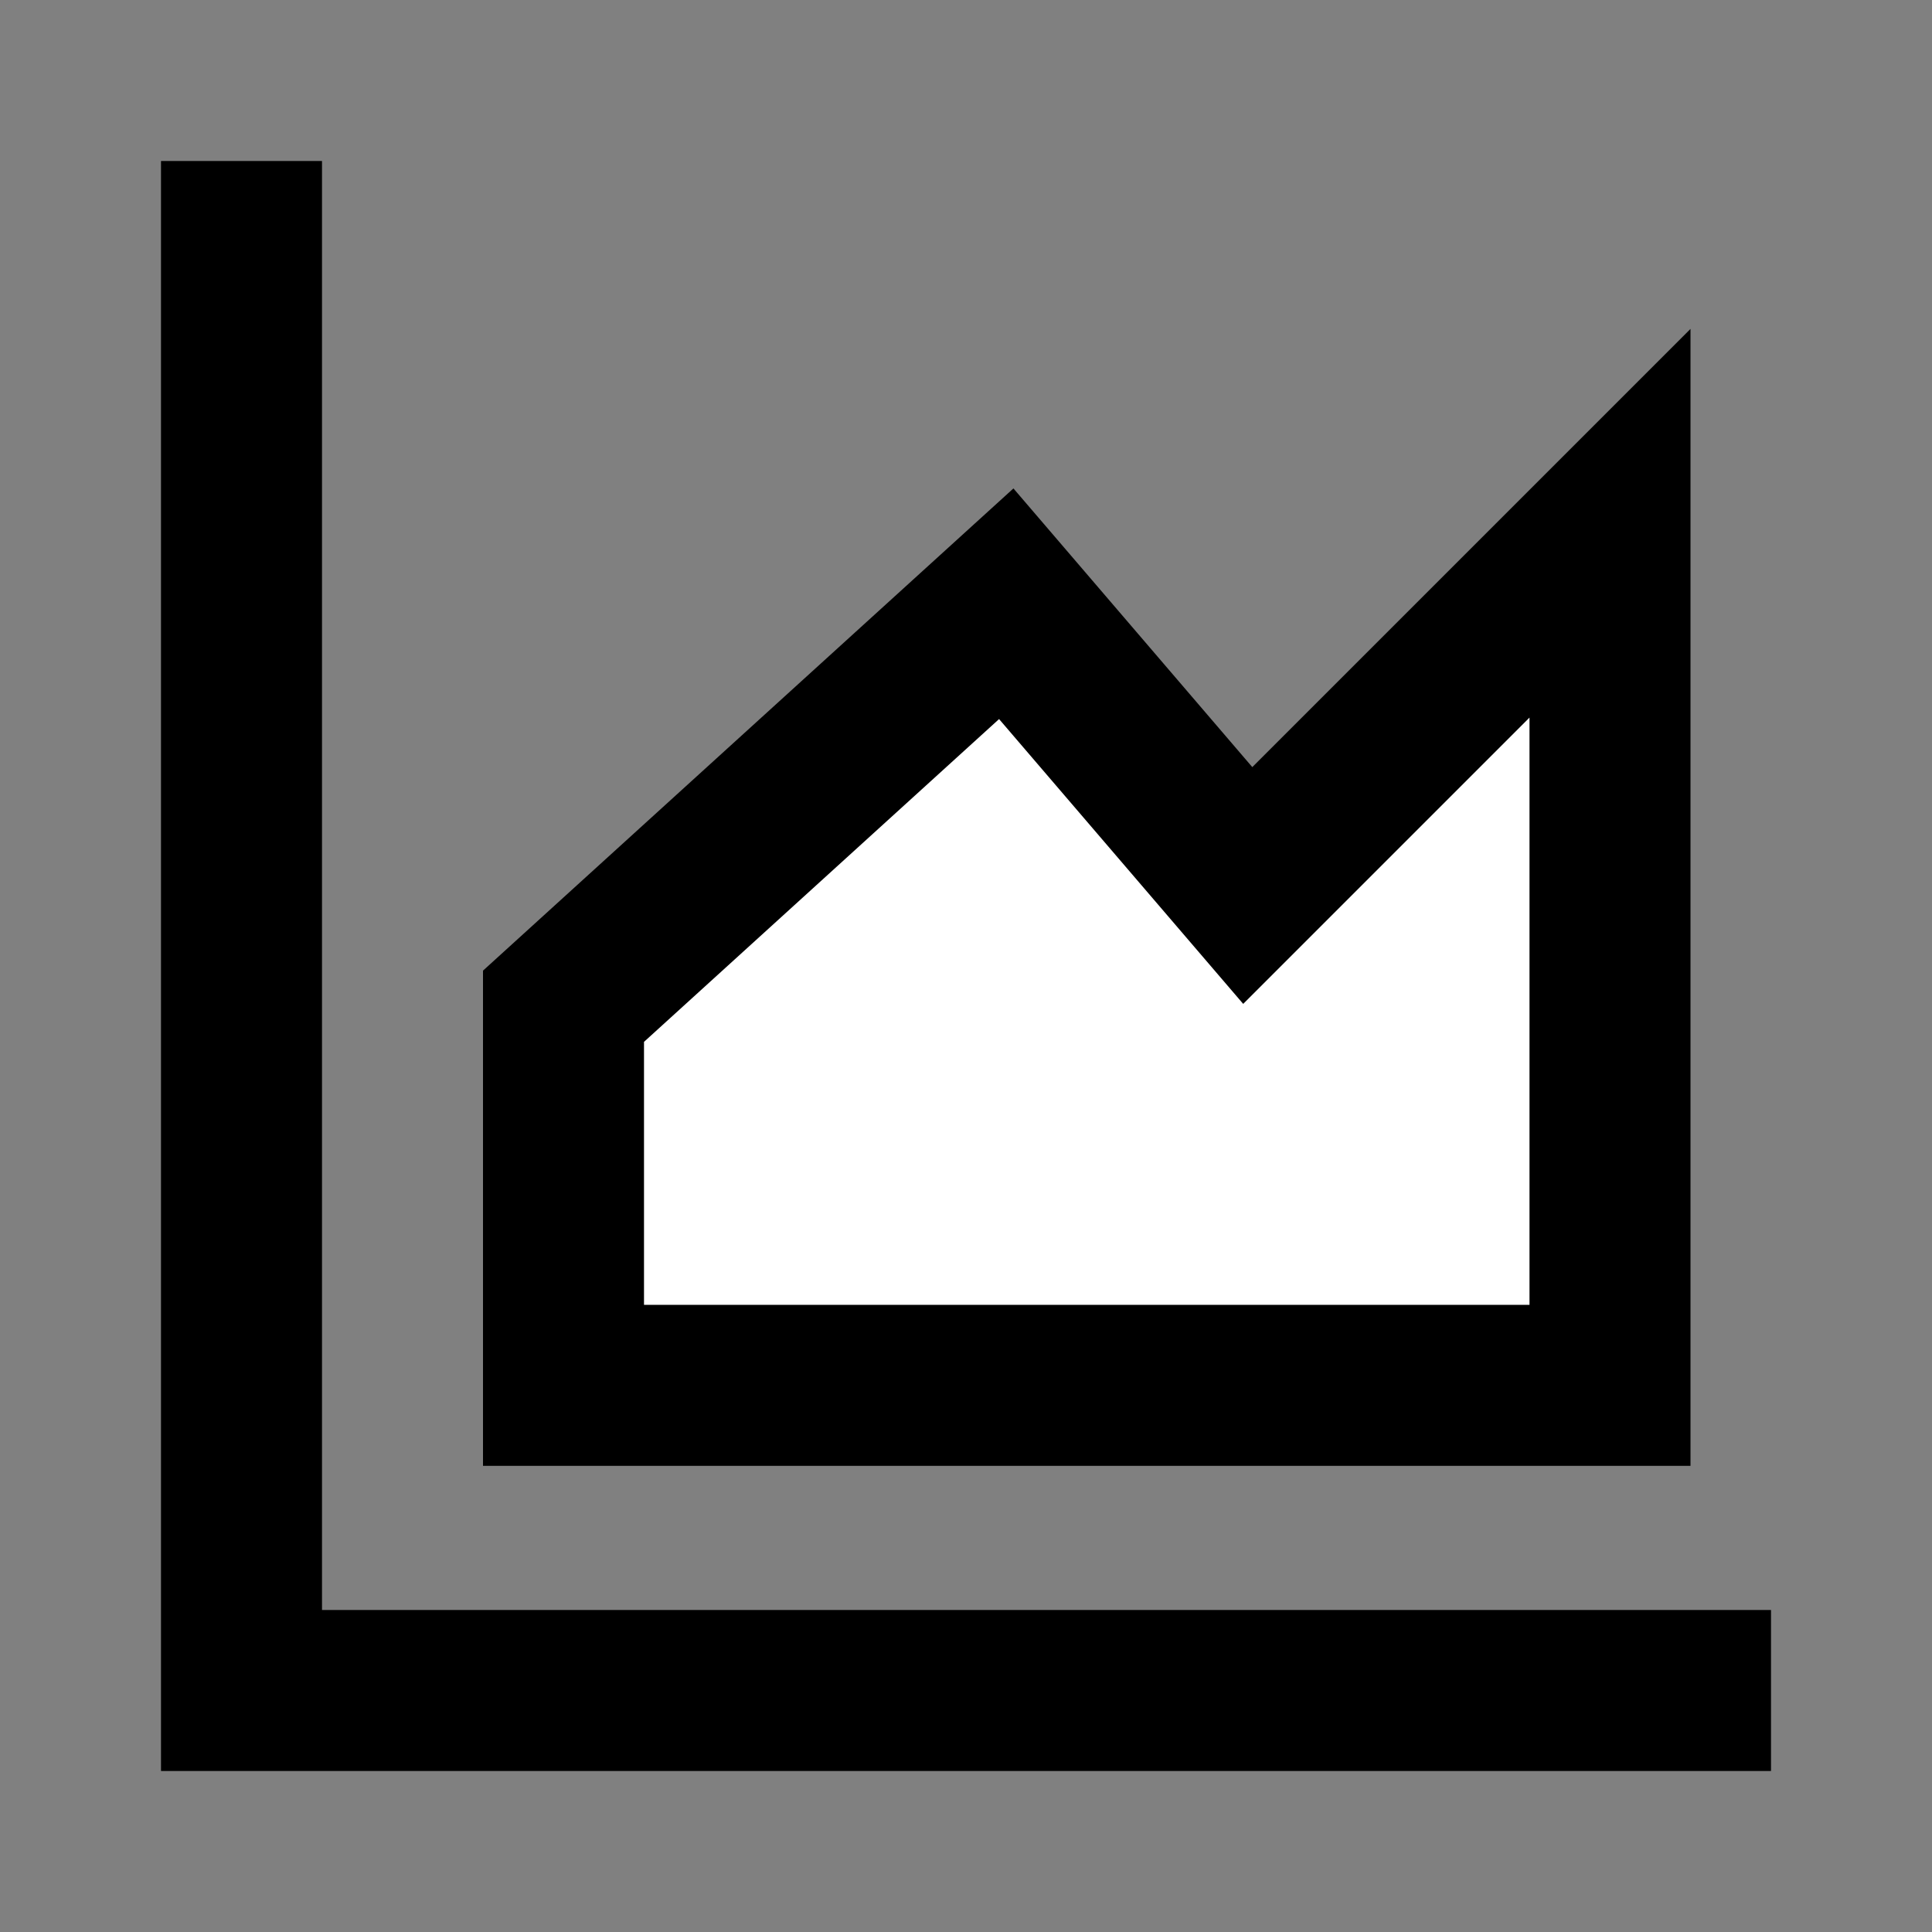 <svg width="24" height="24" viewBox="0 0 24 24" fill="none" xmlns="http://www.w3.org/2000/svg">
<rect x="0" y="0" width="24" height="24" fill="#808080" stroke="none"/>
<g id="chart-area">
<path id="fill1" d="M12.5 7.5L7 12.5L7 17.209L20 17.209L20 6.5L15.5 11L12.5 7.5Z" fill="white"/>
<path id="stroke1" d="M21 21H3V3" stroke="black" stroke-width="2" stroke-linecap="square"/>
<path id="stroke2" d="M12.5 7.5L7 12.5L7 17.209L20 17.209L20 6.5L15.5 11L12.5 7.5Z" stroke="black" stroke-width="2" stroke-linecap="square"/>
</g>
</svg>
